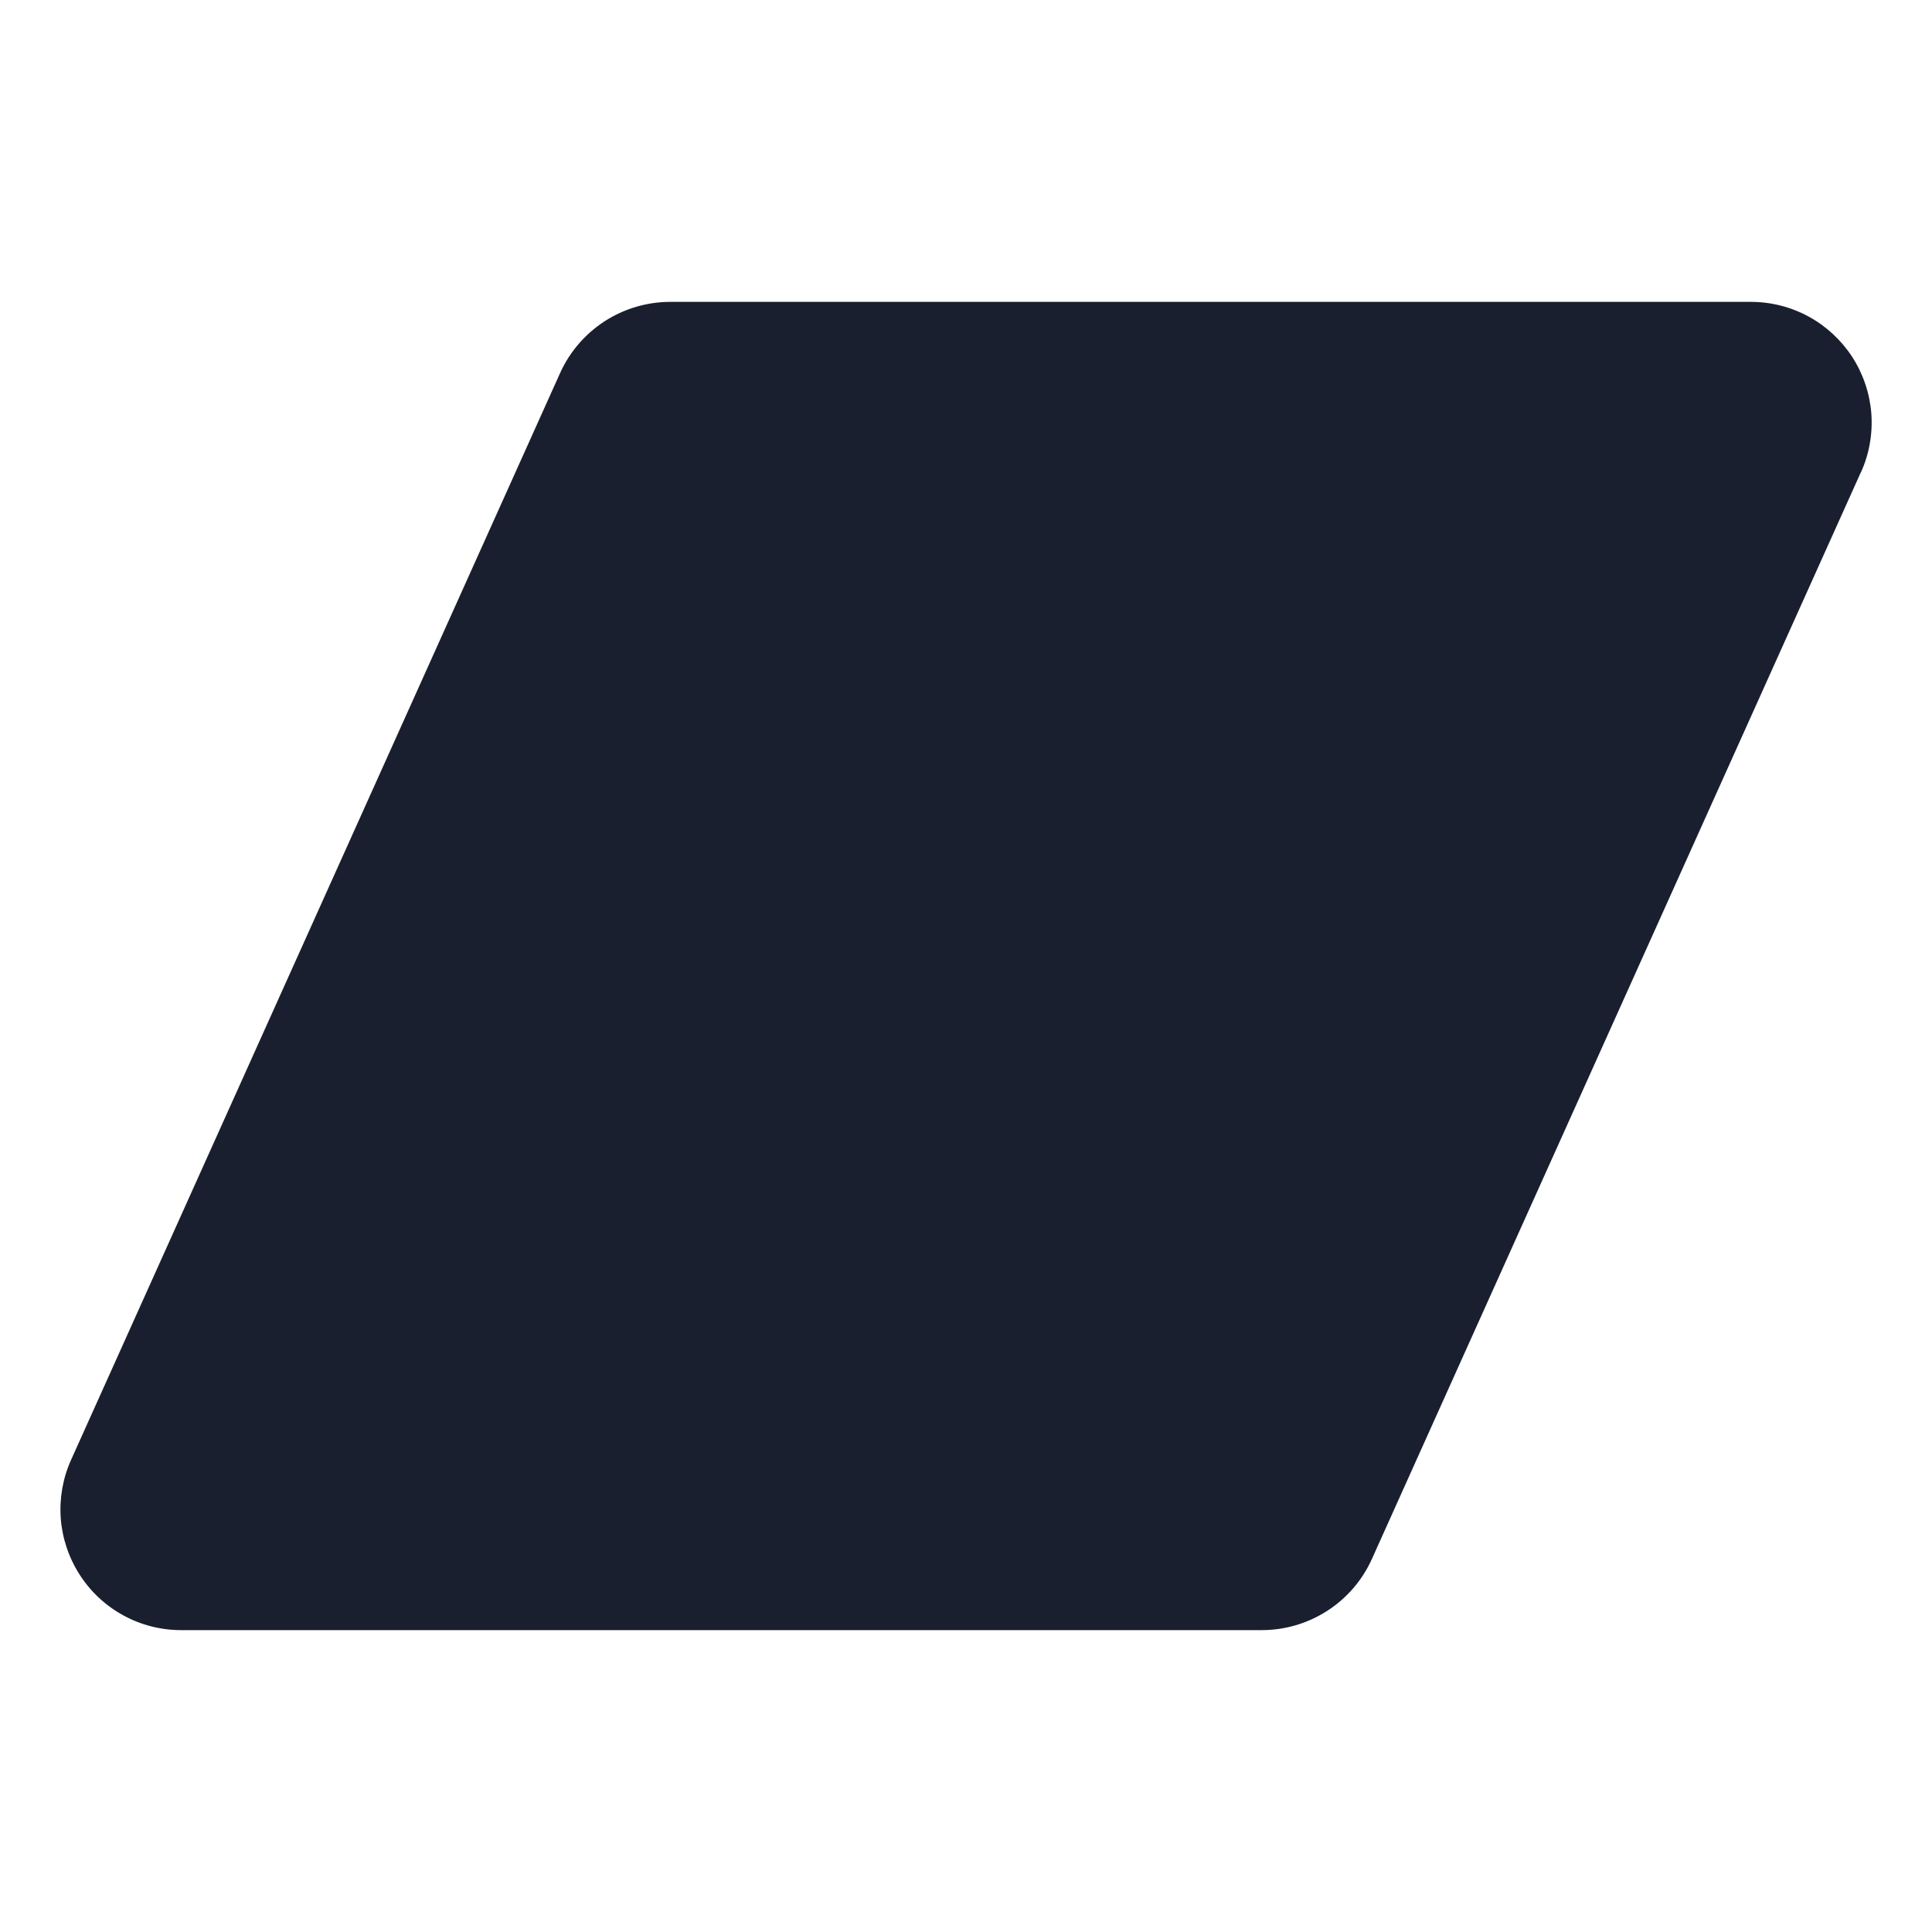 <svg width="20" height="20" viewBox="0 0 20 20" fill="none" xmlns="http://www.w3.org/2000/svg">
<path d="M19.264 4.888L14.202 16.138C14.103 16.358 13.943 16.544 13.74 16.675C13.538 16.805 13.303 16.875 13.062 16.875H1.875C1.666 16.875 1.461 16.823 1.278 16.723C1.094 16.623 0.939 16.479 0.826 16.303C0.713 16.128 0.645 15.927 0.629 15.719C0.614 15.511 0.65 15.302 0.736 15.112L5.798 3.862C5.897 3.642 6.058 3.456 6.26 3.325C6.462 3.195 6.698 3.125 6.938 3.125H18.125C18.334 3.125 18.539 3.177 18.723 3.277C18.906 3.377 19.061 3.521 19.175 3.696C19.288 3.872 19.356 4.073 19.372 4.281C19.387 4.489 19.351 4.698 19.265 4.888H19.264Z" fill="#191F2E"/>
</svg>
